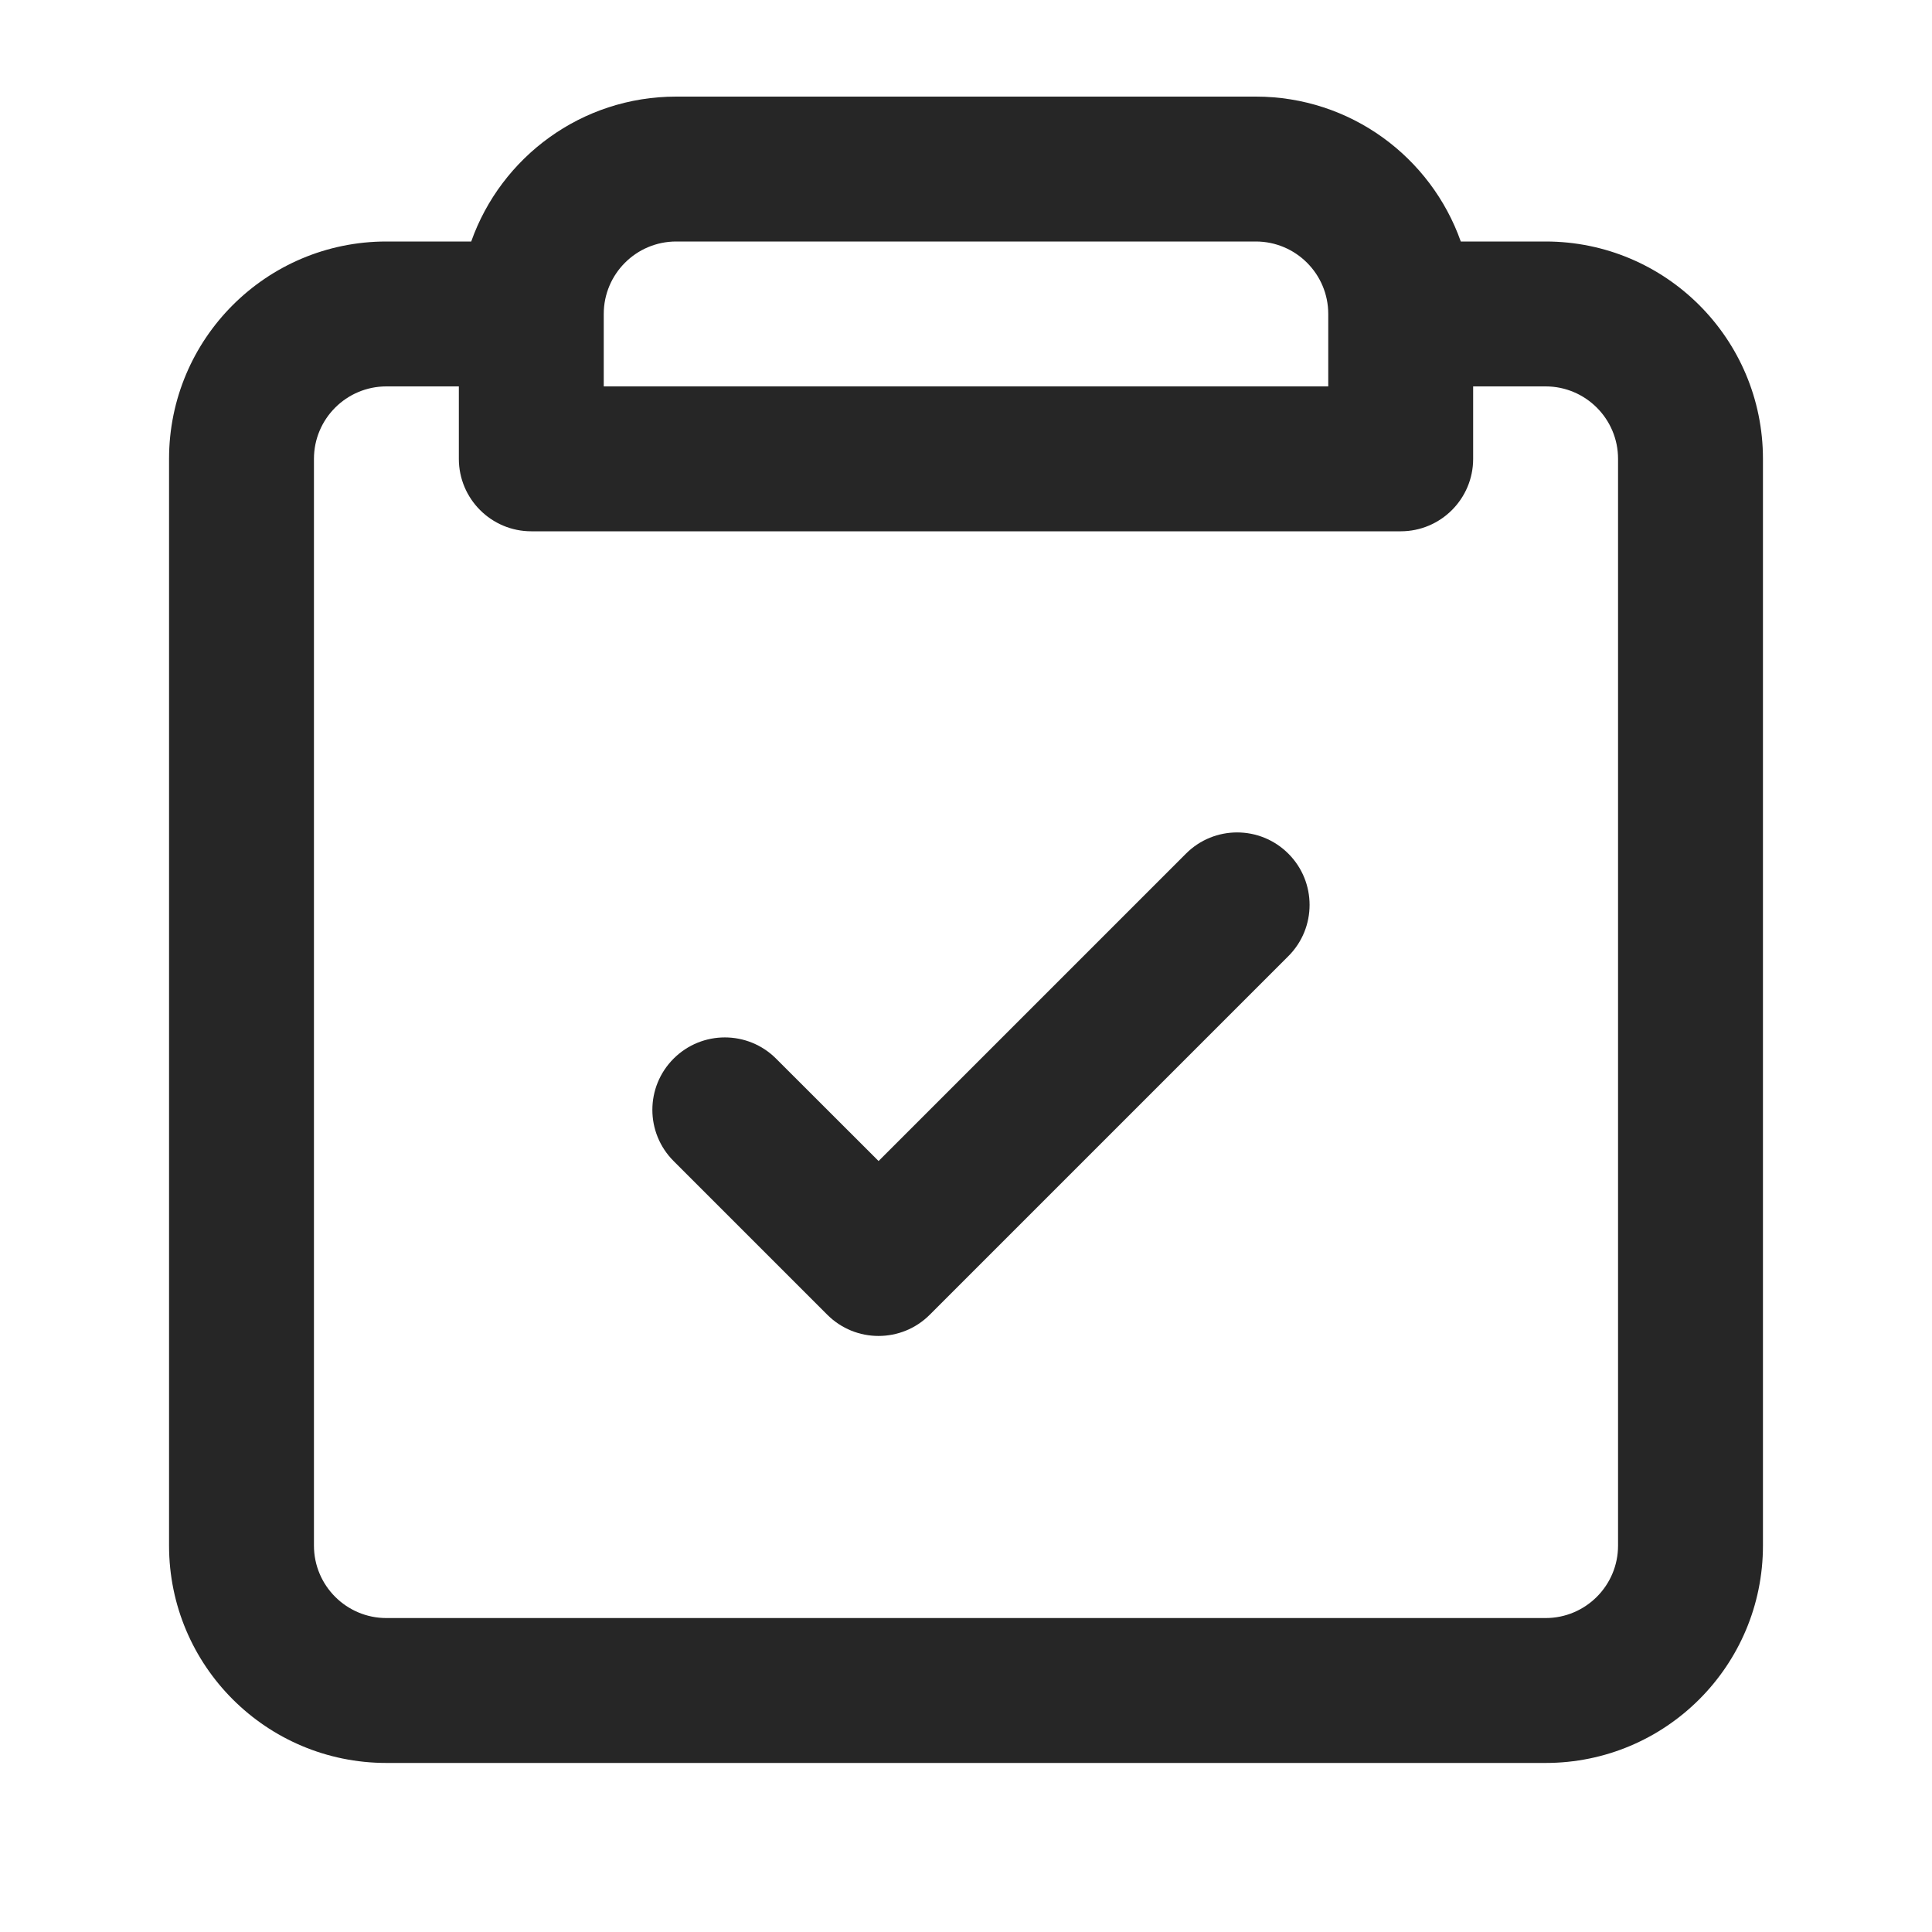 <svg width="20" height="20" viewBox="0 0 20 20" fill="none" xmlns="http://www.w3.org/2000/svg">
<g clip-path="url(#clip0)">
<path fill-rule="evenodd" clip-rule="evenodd" d="M13 1H7C6.02 1 5.187 1.626 4.878 2.5H4C2.757 2.5 1.75 3.507 1.75 4.75V16C1.75 17.243 2.757 18.25 4 18.25H16C17.243 18.25 18.25 17.243 18.25 16V4.75C18.25 3.507 17.243 2.5 16 2.5H15.122C14.813 1.626 13.98 1 13 1ZM4 4H4.75V4.75C4.75 5.164 5.086 5.5 5.5 5.5H14.5C14.914 5.5 15.25 5.164 15.25 4.75V4H16C16.414 4 16.75 4.336 16.75 4.75V16C16.75 16.414 16.414 16.75 16 16.75H4C3.586 16.75 3.25 16.414 3.25 16V4.75C3.25 4.336 3.586 4 4 4ZM13.75 4H6.25V3.25C6.25 2.836 6.586 2.5 7 2.5H13C13.414 2.5 13.75 2.836 13.75 3.25V4ZM6.973 12.019C6.68 11.726 6.68 11.252 6.973 10.959C7.266 10.666 7.741 10.666 8.034 10.959L9.095 12.019L12.277 8.837C12.569 8.544 13.044 8.544 13.337 8.837C13.63 9.13 13.63 9.605 13.337 9.898L9.625 13.61C9.332 13.903 8.857 13.903 8.564 13.61L6.973 12.019Z" fill="black" fill-opacity="0.85"/>
</g>
<defs>
<clipPath id="clip0">
<rect width="20" height="20" fill="white"/>
</clipPath>
</defs>
</svg>
